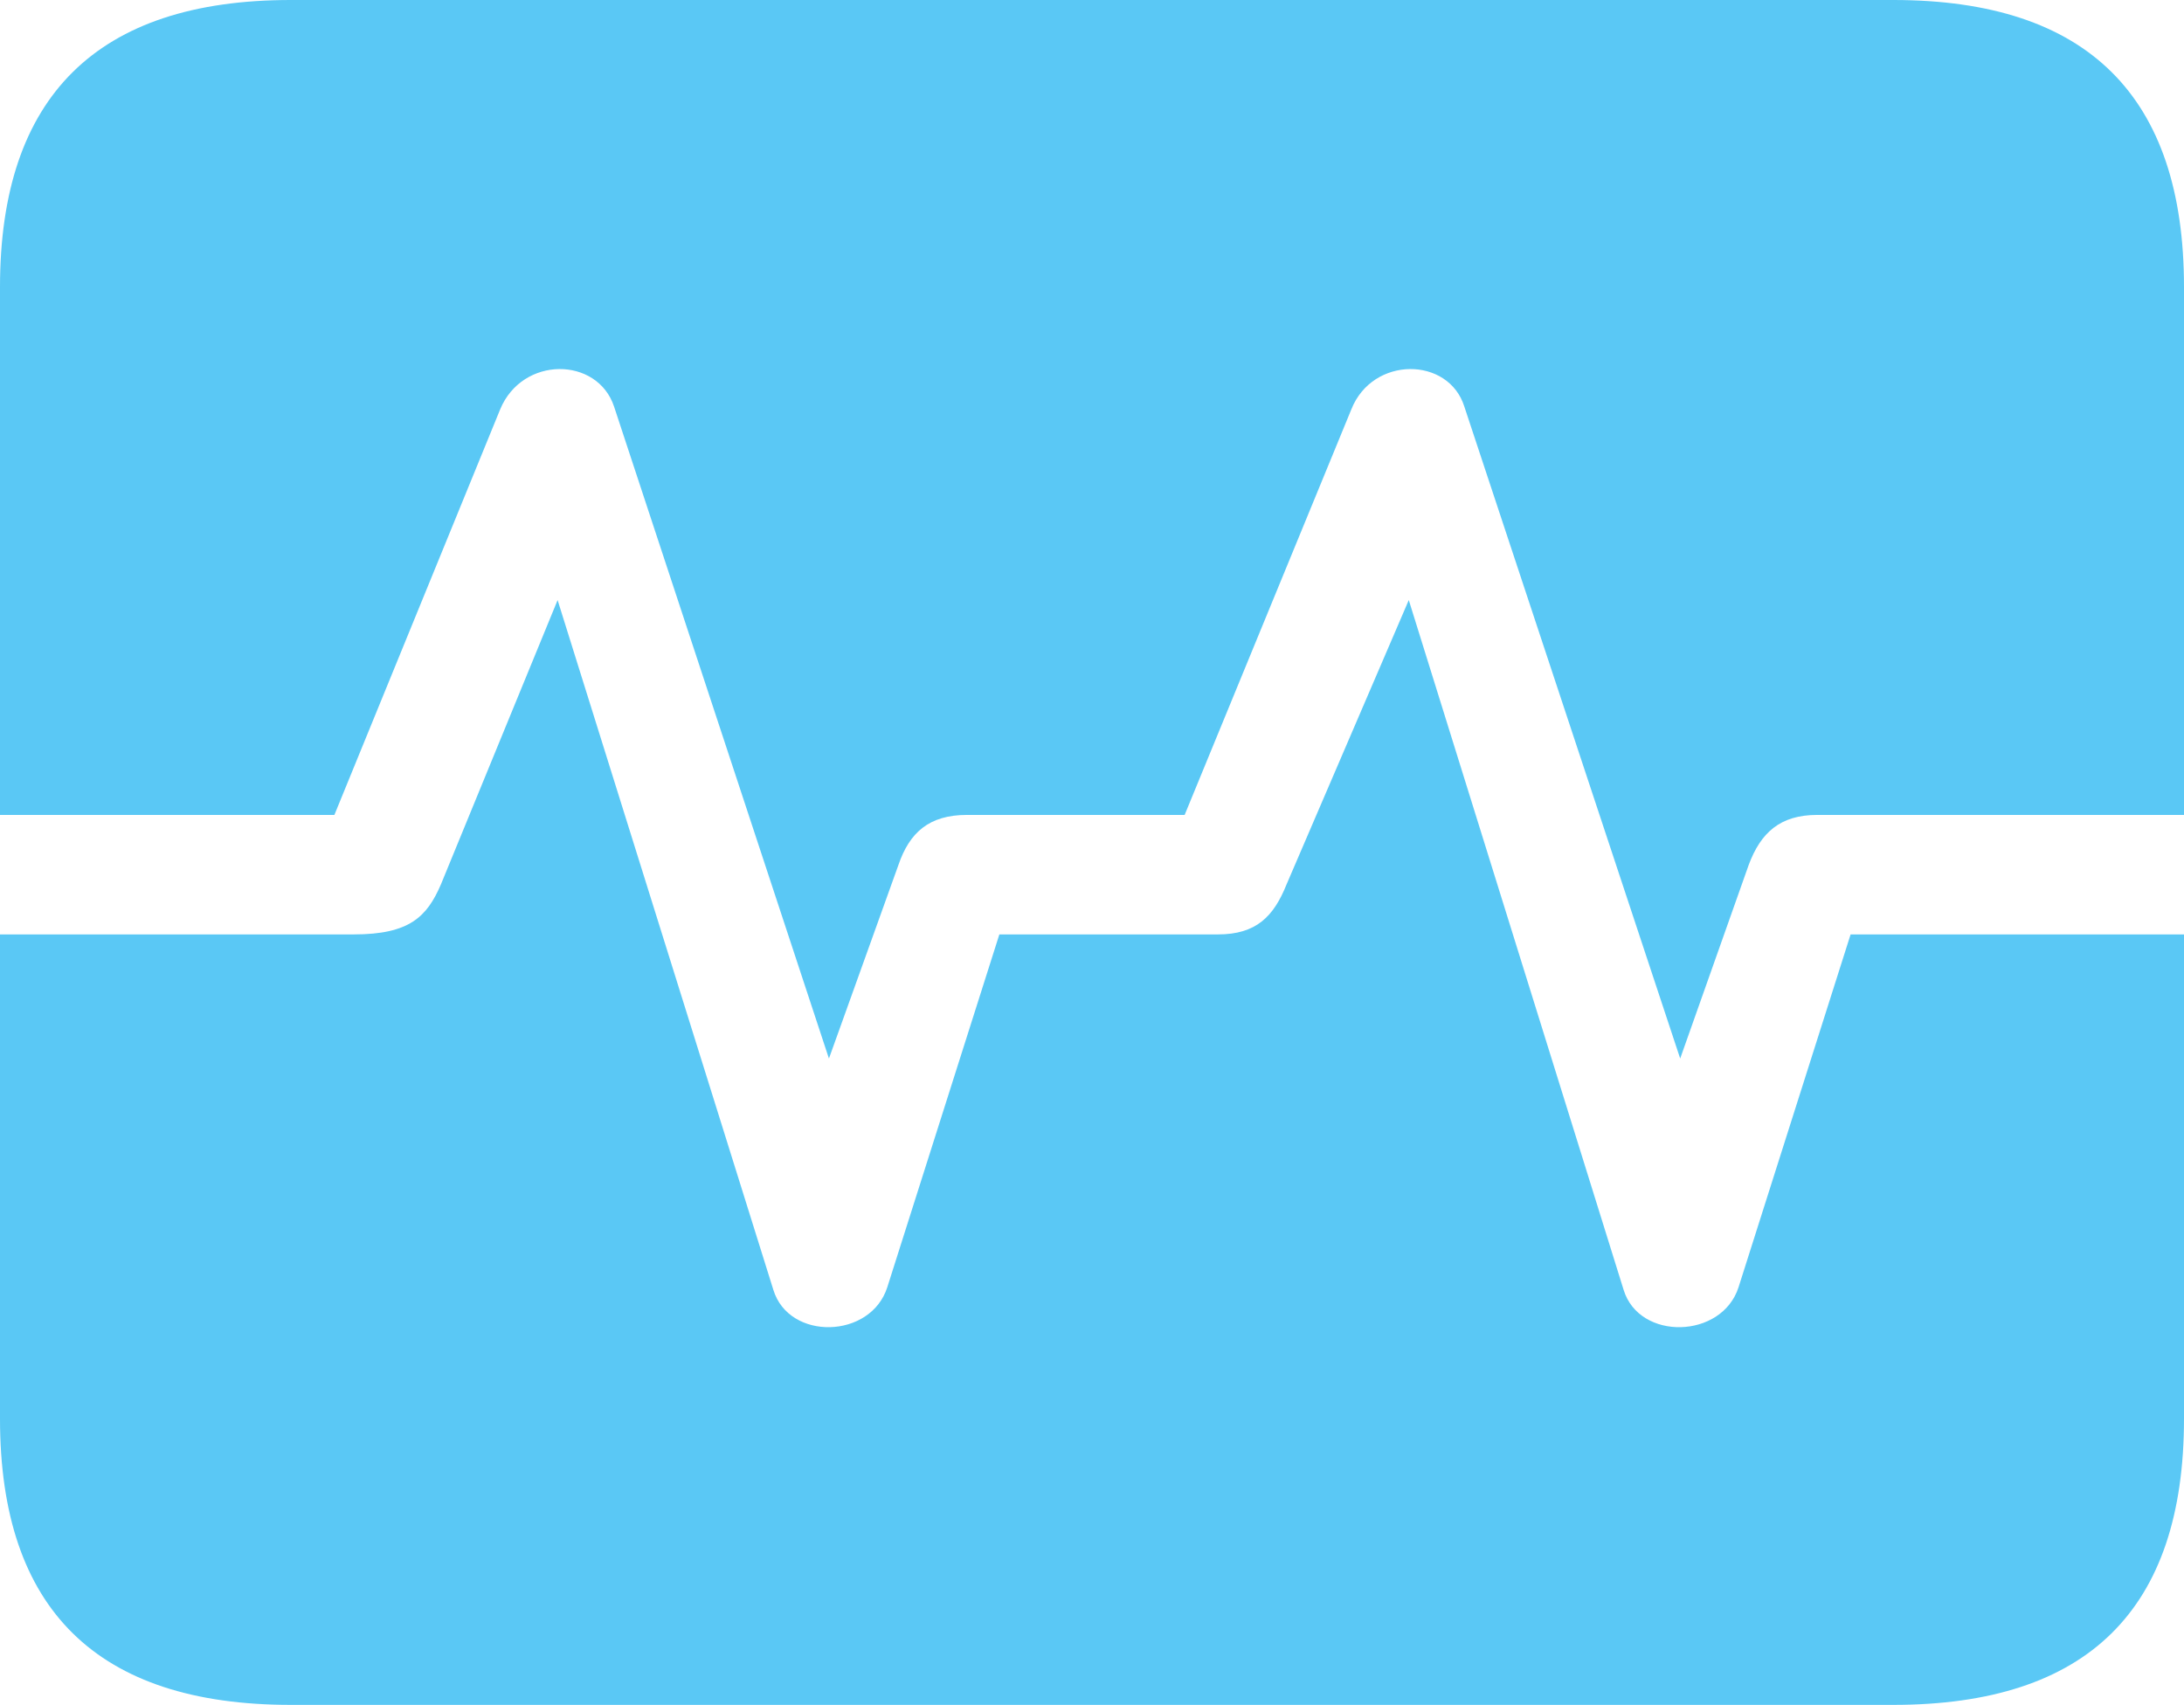 <?xml version="1.0" encoding="UTF-8"?>
<!--Generator: Apple Native CoreSVG 175.5-->
<!DOCTYPE svg
PUBLIC "-//W3C//DTD SVG 1.1//EN"
       "http://www.w3.org/Graphics/SVG/1.1/DTD/svg11.dtd">
<svg version="1.1" xmlns="http://www.w3.org/2000/svg" xmlns:xlink="http://www.w3.org/1999/xlink" width="28.784" height="22.473">
 <g>
  <rect height="22.473" opacity="0" width="28.784" x="0" y="0"/>
  <path d="M0 12.317L0 10.742L4.407 10.742L6.592 5.396C6.885 4.688 7.874 4.7 8.093 5.359L10.925 13.953L11.841 11.401C11.987 10.974 12.244 10.742 12.744 10.742L15.613 10.742L17.81 5.396C18.091 4.688 19.092 4.7 19.299 5.359L22.144 13.953L23.047 11.401C23.206 10.974 23.462 10.742 23.95 10.742L28.784 10.742L28.784 12.317L24.39 12.317L22.913 16.968C22.693 17.651 21.606 17.676 21.399 17.004L18.567 7.91L16.956 11.658C16.785 12.085 16.553 12.317 16.052 12.317L13.171 12.317L11.694 16.968C11.475 17.651 10.4 17.676 10.193 17.004L7.349 7.91L5.811 11.658C5.627 12.085 5.396 12.317 4.663 12.317ZM3.833 22.473L24.951 22.473C27.515 22.473 28.784 21.216 28.784 18.701L28.784 3.784C28.784 1.27 27.515 0 24.951 0L3.833 0C1.282 0 0 1.27 0 3.784L0 18.701C0 21.216 1.282 22.473 3.833 22.473Z" fill="#5ac8f5"/>
 </g>
</svg>
